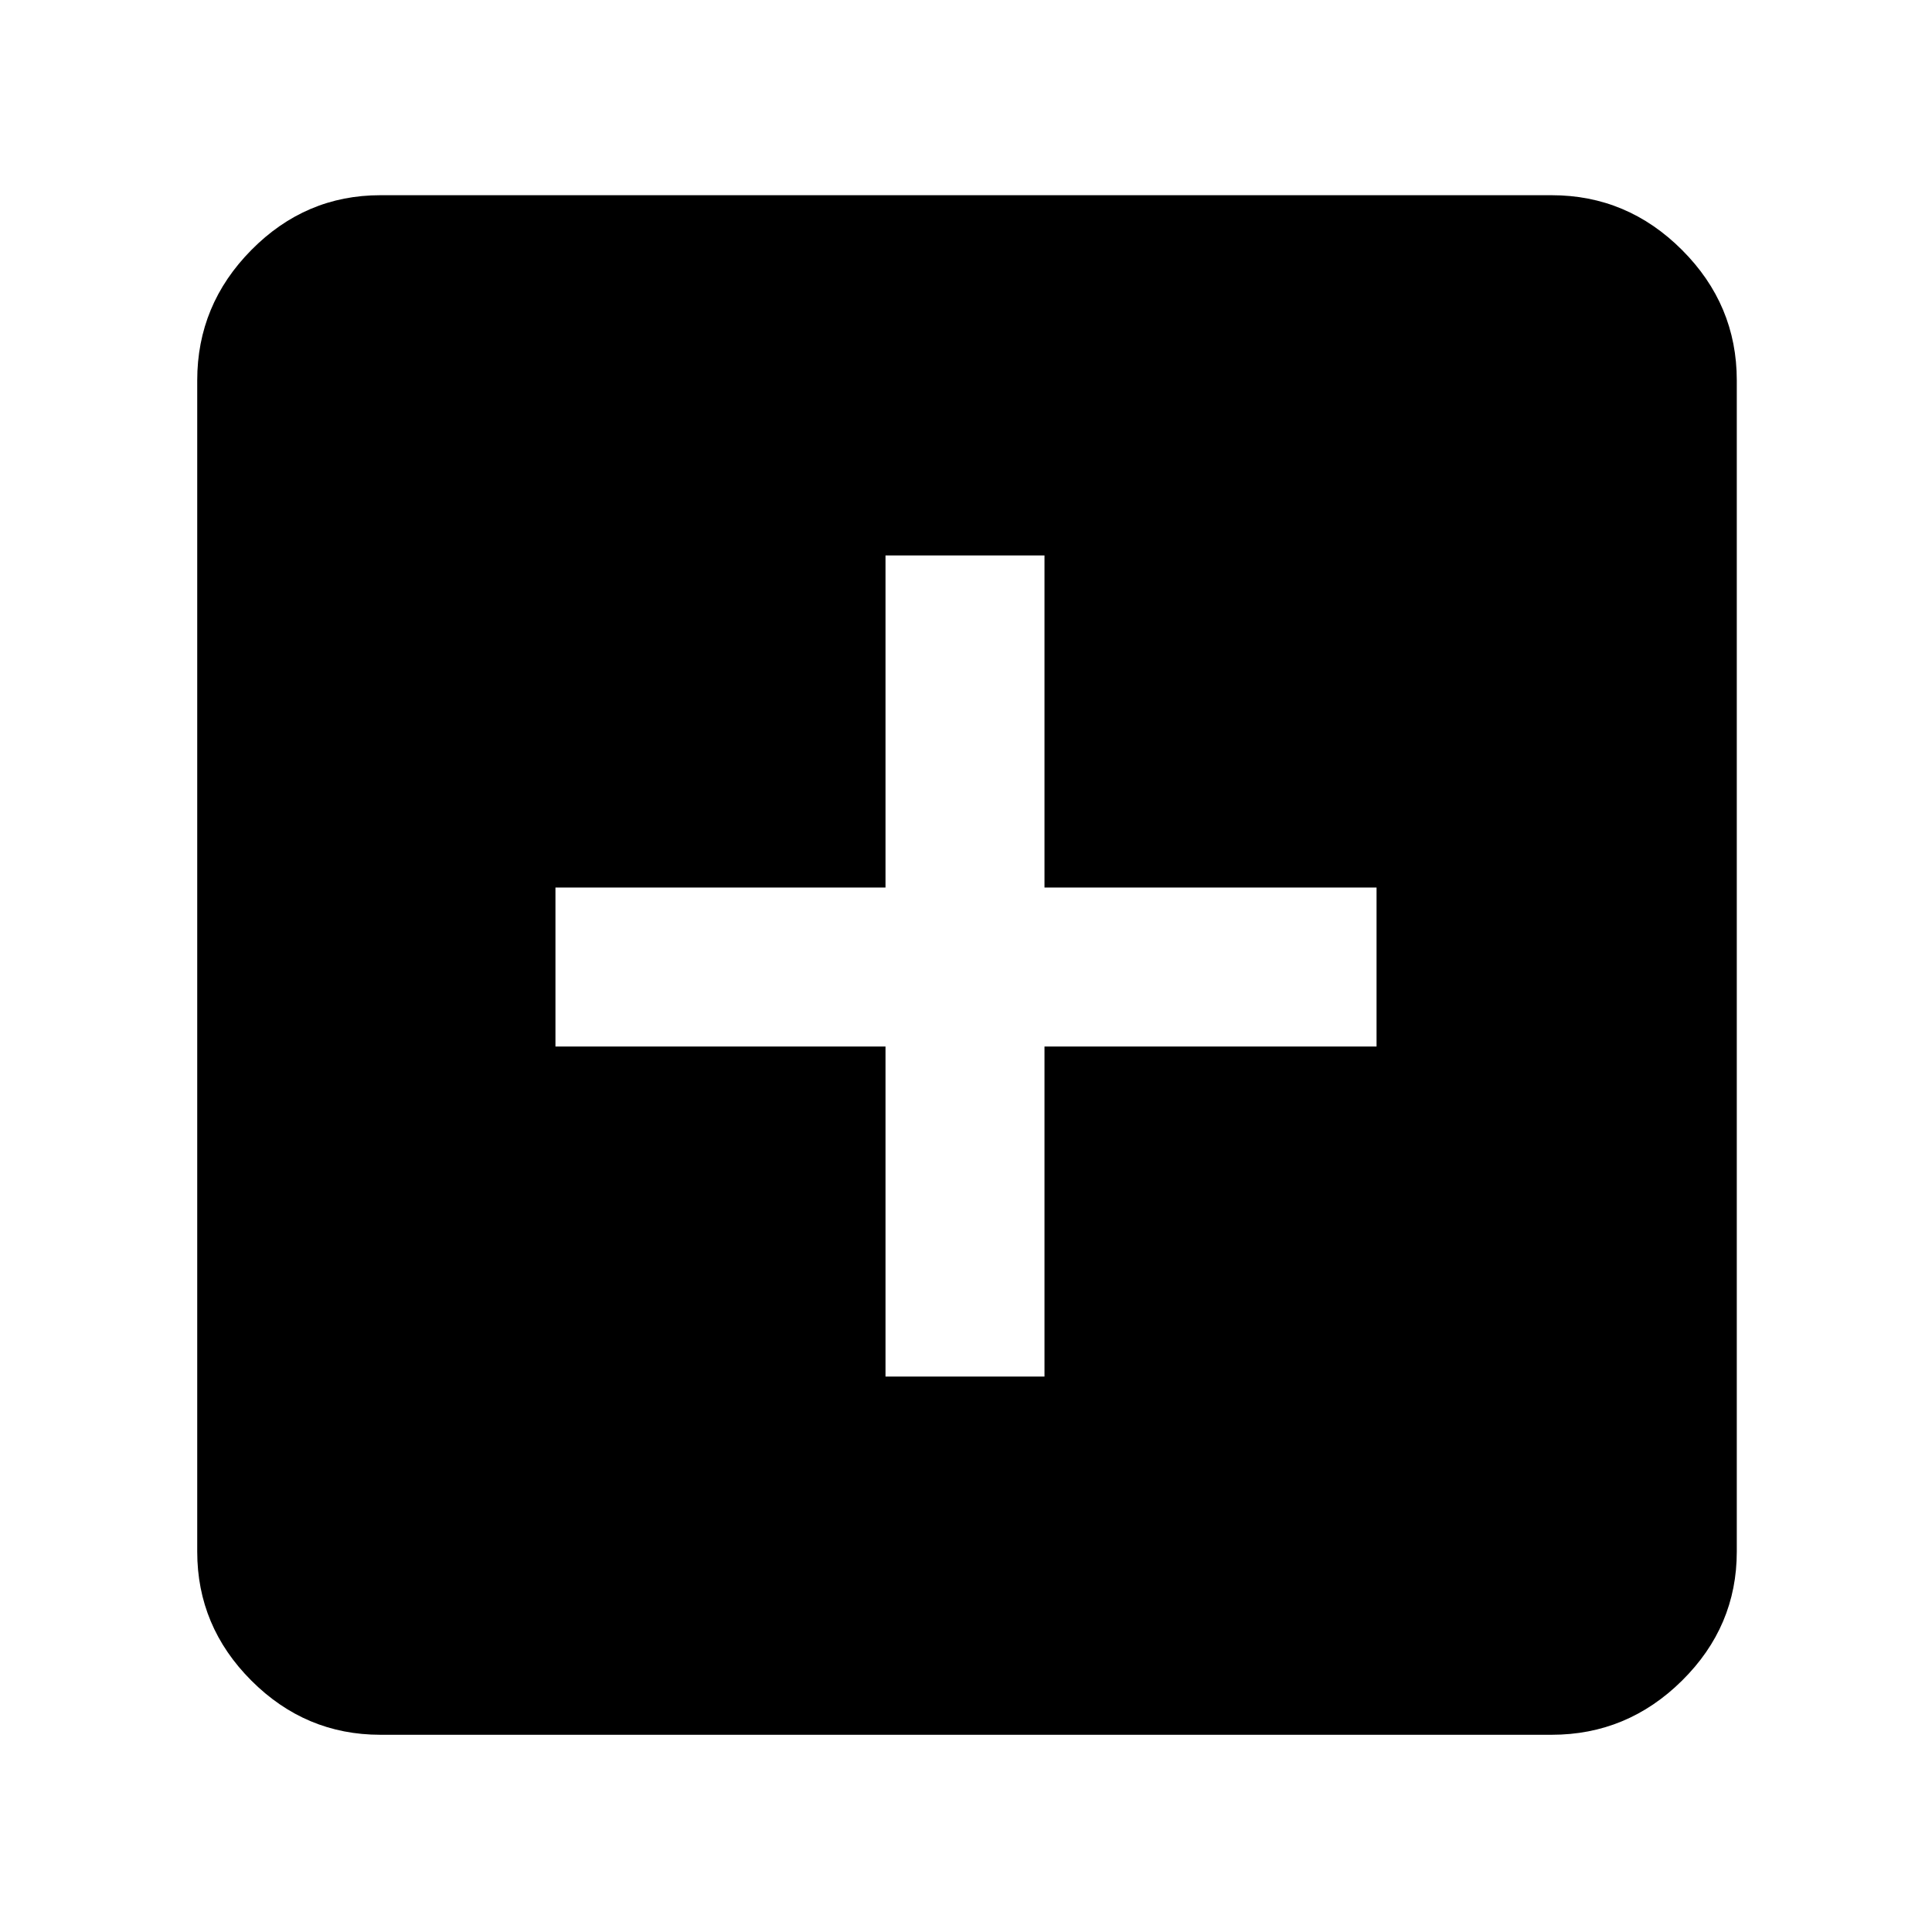 <svg xmlns="http://www.w3.org/2000/svg" height="48" viewBox="0 -960 960 960" width="48"><path d="M440-276h79v-164h165v-79H519v-165h-79v165H276v79h164v164ZM189-98q-37.18 0-64.09-26.91Q98-151.82 98-189v-582q0-37.59 26.91-64.79Q151.82-863 189-863h582q37.59 0 64.79 27.21Q863-808.59 863-771v582q0 37.18-27.21 64.09Q808.59-98 771-98H189Z"/></svg>